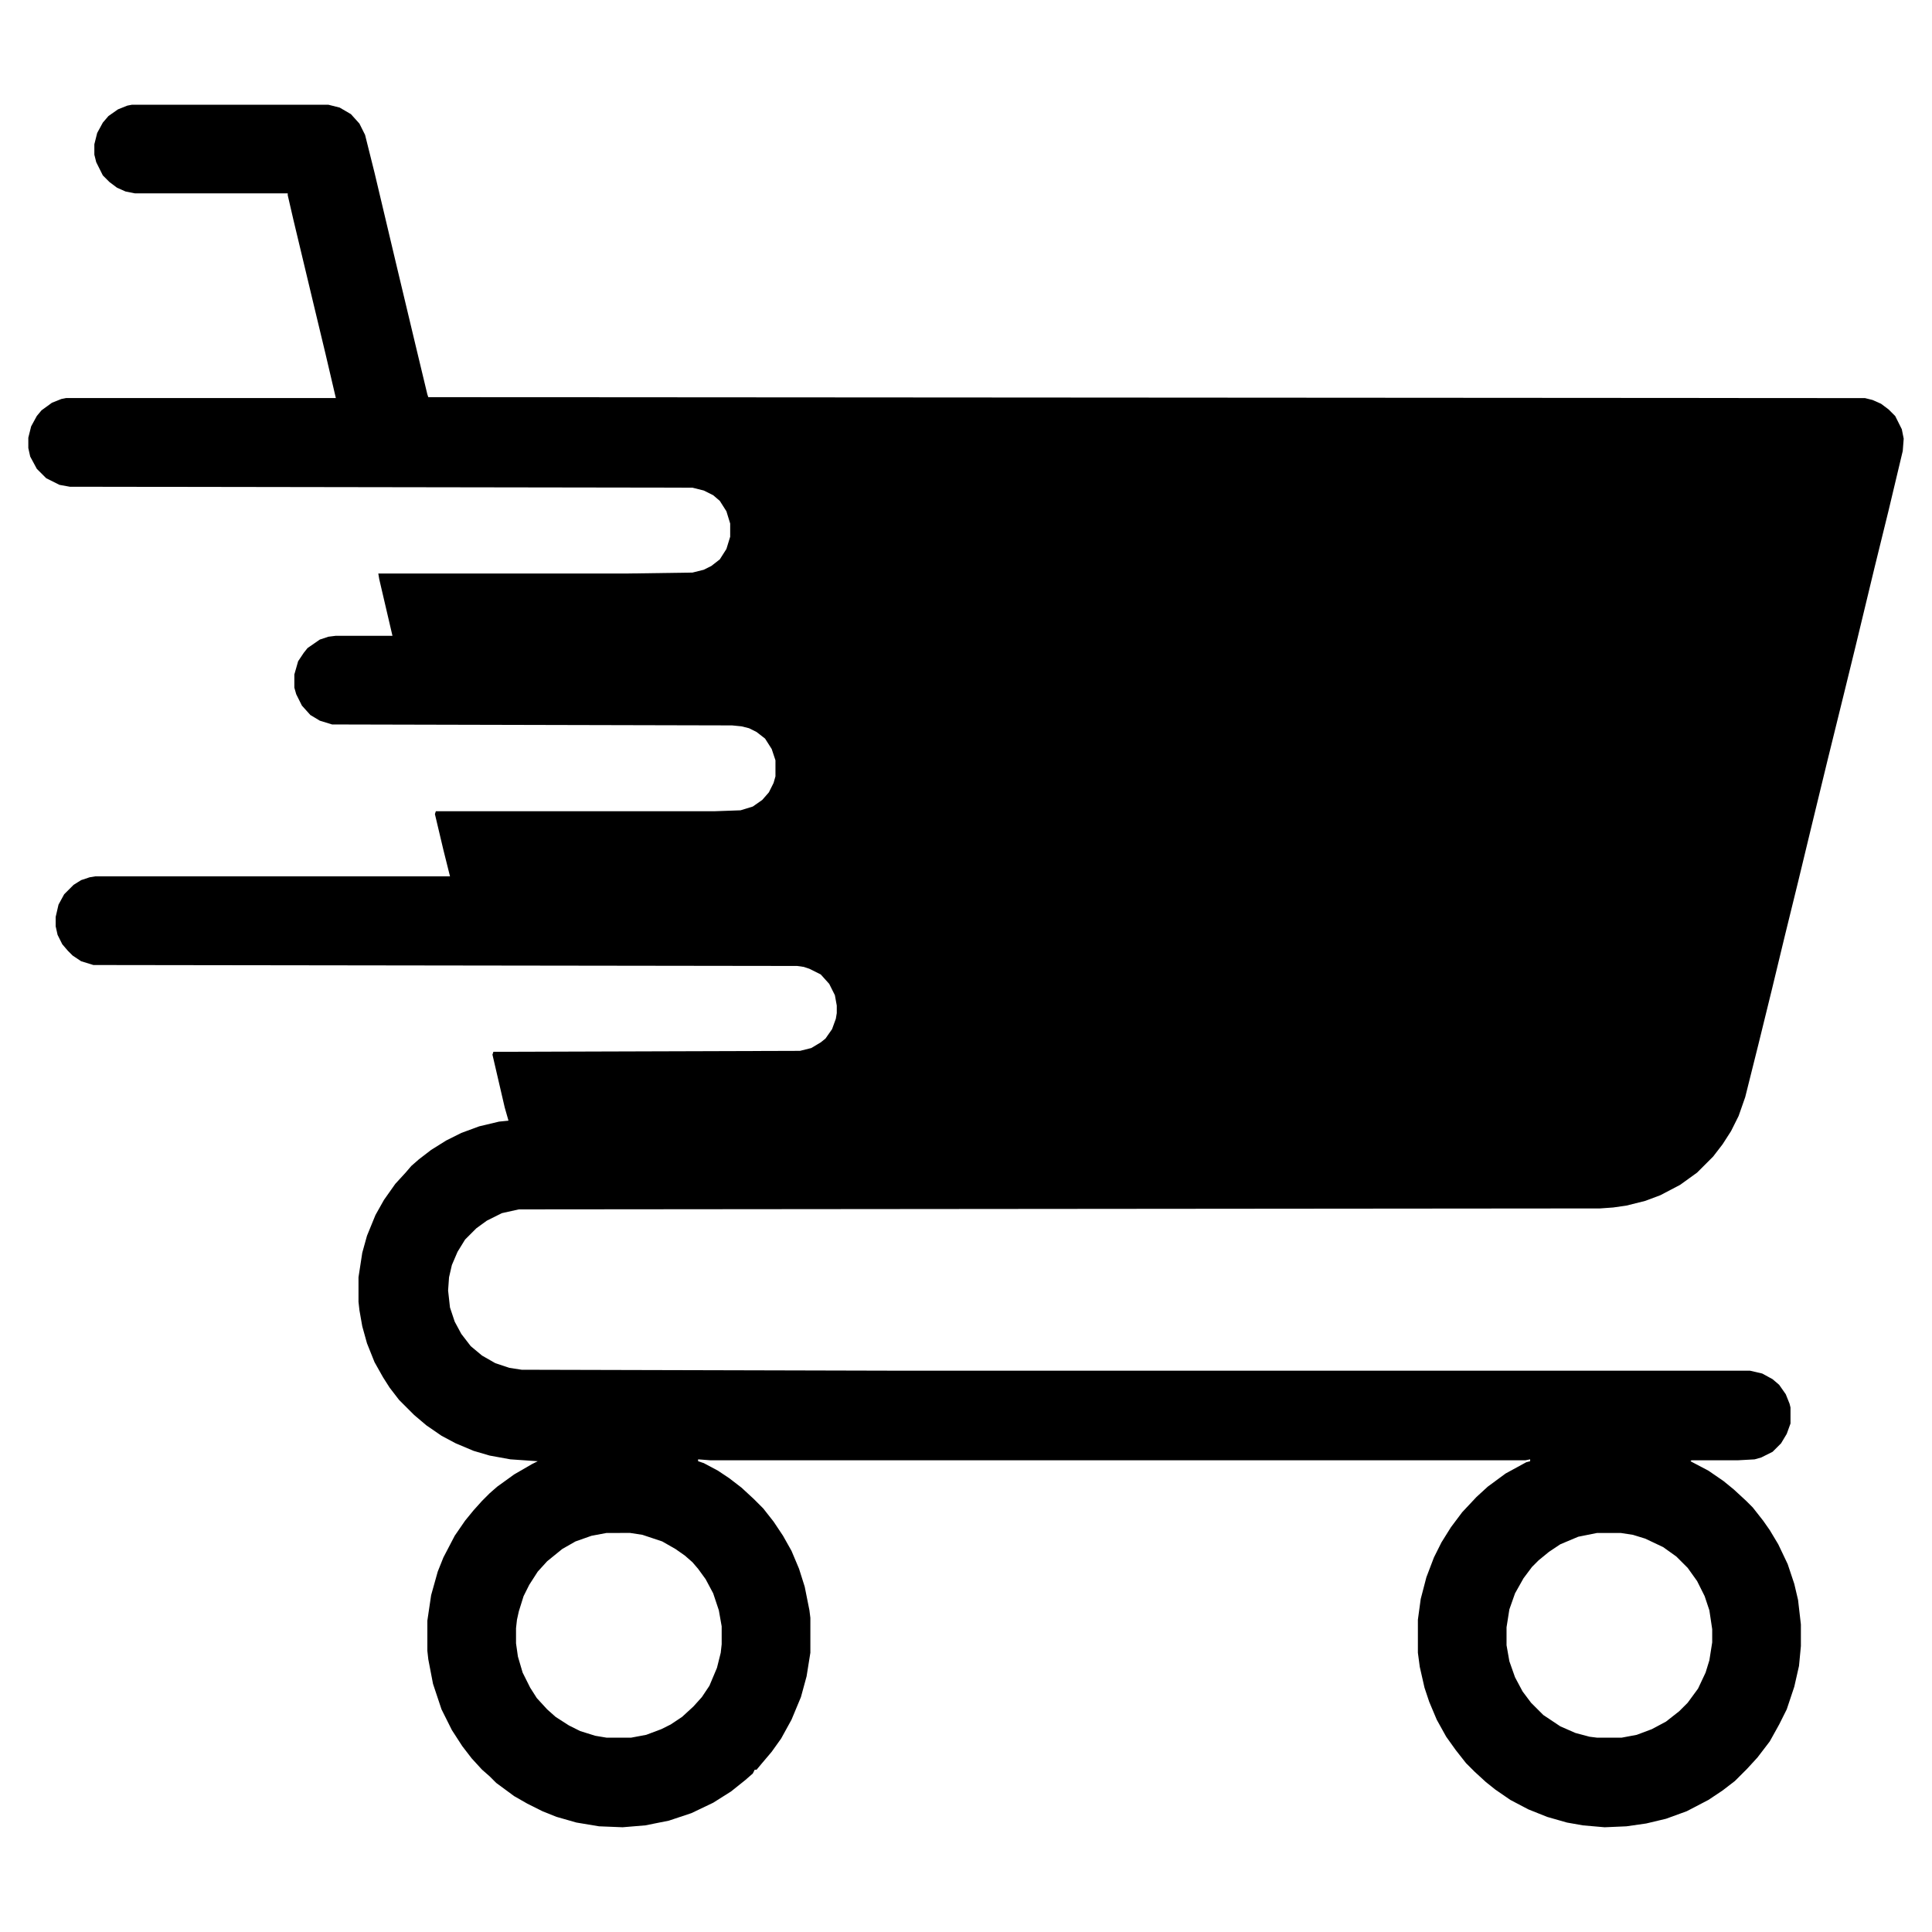 <?xml version="1.0" encoding="UTF-8"?>
<svg version="1.1" viewBox="0 0 2048 2048" width="512" height="512" xmlns="http://www.w3.org/2000/svg">
<path transform="translate(140,111)" d="m0 0h208l12 3 12 7 9 10 6 12 10 40 23 97 21 88 12 50 1 3 1523 1 8 2 9 4 8 6 7 7 7 14 2 10-1 13-15 63-15 61-20 83-12 49-18 73-17 70-14 58-14 57-14 58-14 57-14 56-7 20-8 16-9 14-10 13-17 17-18 13-21 11-16 6-20 5-14 2-14 1-1146 1-18 4-16 8-11 8-12 12-8 13-6 14-3 13-1 14 2 18 5 15 7 13 10 13 12 10 14 8 15 5 13 2 396 1h906l13 3 11 6 7 6 7 10 4 10 1 4v17l-4 11-6 10-9 9-12 6-7 2-18 1h-49l-1 1 19 10 16 11 11 9 13 12 7 7 11 14 7 10 9 15 10 21 7 21 4 17 3 26v23l-2 21-5 22-8 24-8 16-10 18-13 17-11 12-13 13-13 10-15 10-23 12-22 8-21 5-21 3-23 1-23-2-17-3-21-6-20-8-19-10-16-11-10-8-12-11-9-9-11-14-10-14-10-18-8-19-5-15-5-22-2-15v-35l3-22 6-23 8-21 8-16 10-16 12-16 15-16 12-11 19-14 22-12 4-1v-2l-5 1h-864l-13-1v2l6 2 15 8 12 8 13 10 13 12 10 10 11 14 10 15 9 16 8 19 6 19 5 25 1 8v37l-4 25-6 22-10 24-11 20-10 14-11 13-5 6h-2l-2 4-8 7-15 12-19 12-23 11-24 8-25 5-24 2-25-1-24-4-21-6-15-6-16-8-14-8-19-14-7-7-8-7-11-12-10-13-11-17-11-22-9-27-5-26-1-9v-32l4-27 7-25 6-15 12-23 11-16 9-11 9-10 8-8 8-7 18-13 19-11 6-3-29-2-22-4-17-5-19-8-15-8-16-11-13-11-16-16-10-13-7-11-9-16-8-20-5-18-3-17-1-9v-26l4-26 5-18 9-22 9-16 12-17 11-12 6-7 8-7 13-10 16-10 16-8 19-7 21-5 10-1-4-14-13-56 1-3 325-1 12-3 10-6 5-4 7-10 4-11 1-6v-8l-2-11-6-12-9-10-12-6-6-2-7-1-746-1-13-4-9-6-5-5-6-7-5-10-2-9v-10l3-13 6-11 10-10 8-5 9-3 6-1h376l-7-28-9-38 1-3h295l28-1 13-4 10-7 7-8 5-10 2-7v-17l-4-12-7-11-9-7-8-4-8-2-10-1-424-1-13-4-10-6-9-10-6-12-2-7v-14l4-14 6-9 4-5 13-9 9-3 8-1h60l-14-60-1-6h263l70-1 12-3 8-4 9-7 7-11 4-13v-14l-4-13-7-11-7-6-10-5-12-3-660-1-11-2-14-7-10-10-7-13-2-9v-11l3-12 6-11 5-6 11-8 10-4 5-1h286l-11-47-12-50-22-92-6-26v-2h-162l-10-2-9-4-8-6-7-7-7-14-2-8v-11l3-12 6-11 6-7 10-7 10-4zm503 1514-16 3-17 6-14 8-16 13-10 11-9 14-6 12-5 16-2 9-1 9v16l2 14 5 17 8 16 7 11 11 12 9 8 14 9 12 6 16 5 12 2h26l16-3 16-6 10-5 12-8 12-11 9-10 8-12 8-19 4-16 1-9v-19l-3-17-6-18-8-15-8-11-6-7-8-7-10-7-14-8-21-7-13-2zm1050 0-20 4-19 8-12 8-11 9-7 7-9 12-9 16-6 17-3 19v19l3 17 6 17 8 15 9 12 13 13 18 12 16 7 15 4 8 1h26l16-3 16-6 15-8 14-11 9-9 11-15 8-17 4-13 3-19v-14l-3-20-5-15-8-16-10-14-12-12-14-10-19-9-13-4-13-2z"/>
</svg>
